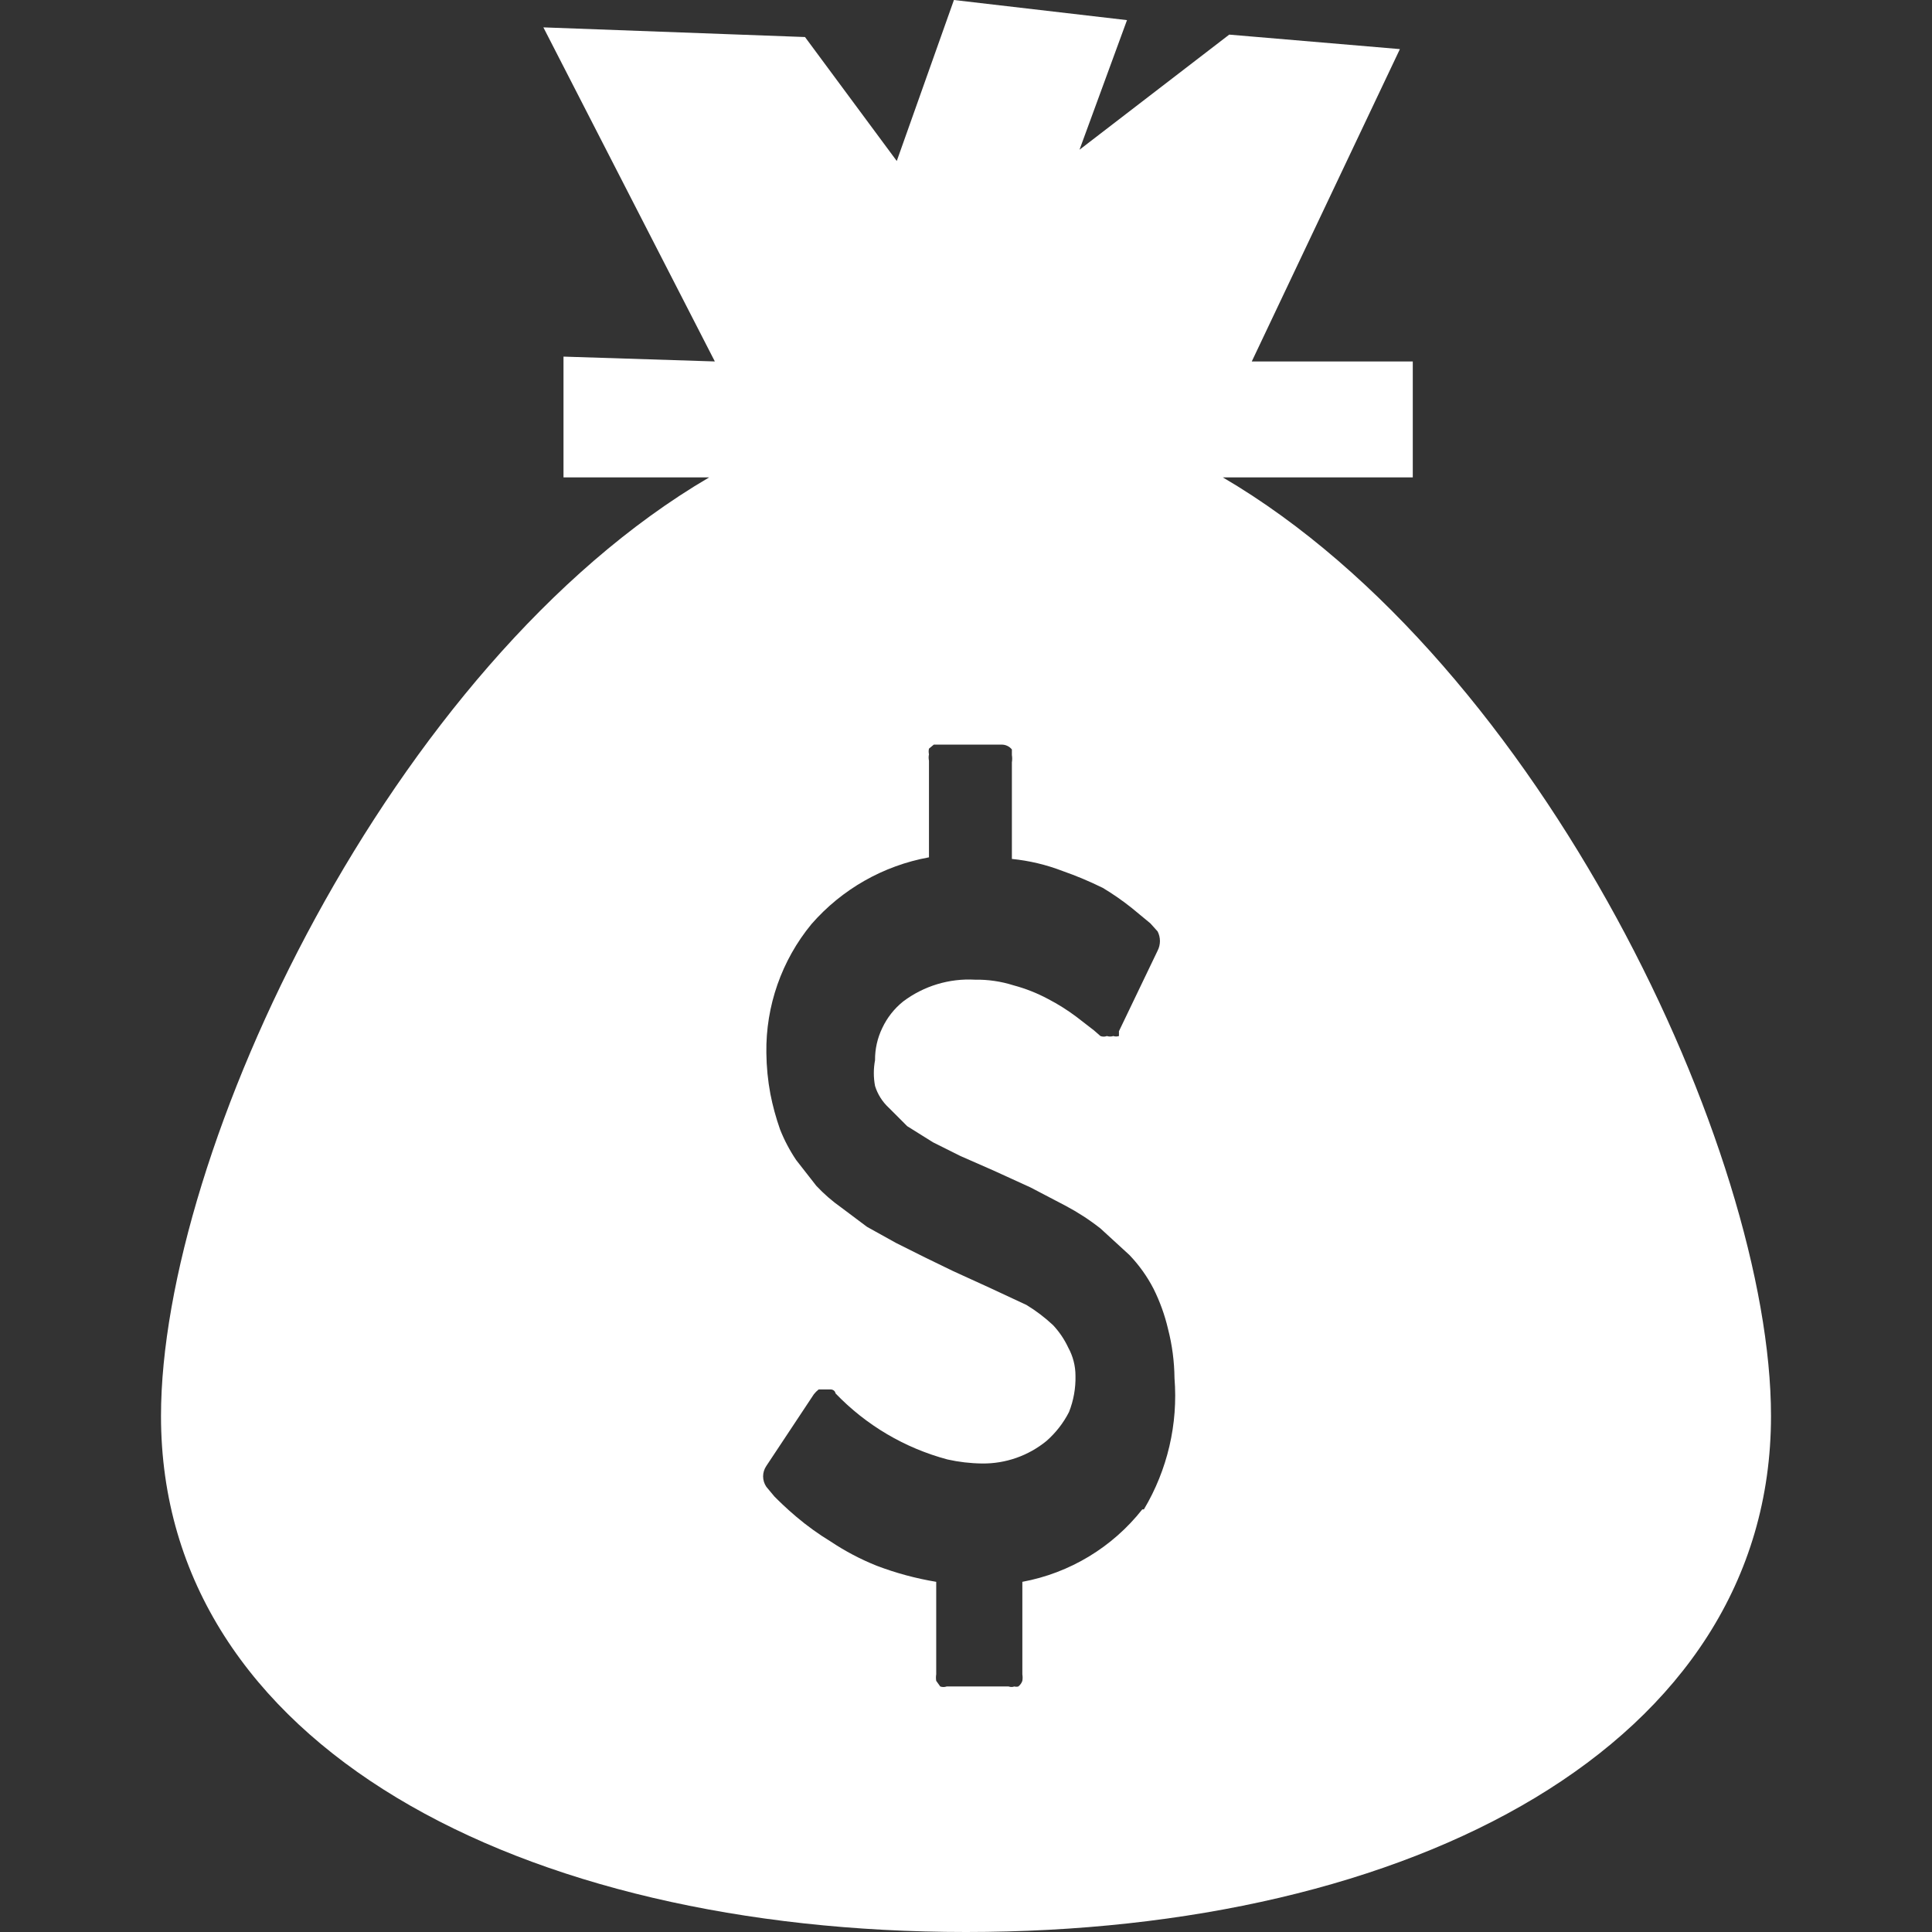 <svg width="60" height="60" viewBox="0 0 60 60" fill="none" xmlns="http://www.w3.org/2000/svg">
<rect x="0" y="0" width="60" height="60" fill="#333333" stroke="none"/>
<path fill-rule="evenodd" clip-rule="evenodd" d="M37.975 14.825H43.875V11.225H38.875L43.475 1.525L38.175 1.075L33.525 4.65L35 0.625L29.625 0L27.85 5L25 1.15L16.875 0.85L22.2 11.225L17.5 11.075V14.825H22.025C12.125 20.625 5 35.775 5 43.975C5 54.225 16.2 60 30 60C43.8 60 55 54.225 55 43.975C55 35.775 47.875 20.625 37.975 14.825ZM35.475 46.875C34.547 48.052 33.224 48.852 31.75 49.125V52C31.761 52.066 31.761 52.134 31.75 52.2C31.726 52.269 31.683 52.33 31.625 52.375C31.584 52.386 31.541 52.386 31.5 52.375C31.444 52.396 31.381 52.396 31.325 52.375H29.4C29.335 52.398 29.265 52.398 29.2 52.375L29.075 52.2C29.064 52.134 29.064 52.066 29.075 52V49.125C28.443 49.02 27.823 48.853 27.225 48.625C26.725 48.425 26.248 48.174 25.8 47.875C25.422 47.645 25.062 47.386 24.725 47.1C24.4 46.825 24.175 46.6 24.05 46.475L23.8 46.175C23.734 46.079 23.699 45.966 23.699 45.85C23.699 45.734 23.734 45.621 23.8 45.525L25.275 43.3C25.319 43.244 25.369 43.194 25.425 43.15H25.6H25.8C25.8 43.15 25.925 43.15 25.95 43.275C26.899 44.263 28.101 44.972 29.425 45.325C29.778 45.404 30.138 45.446 30.5 45.45C31.228 45.459 31.936 45.211 32.5 44.75C32.788 44.497 33.026 44.192 33.2 43.85C33.341 43.492 33.409 43.11 33.4 42.725C33.4 42.419 33.322 42.118 33.175 41.85C33.055 41.593 32.895 41.357 32.7 41.15C32.447 40.914 32.171 40.704 31.875 40.525L30.75 40L29.6 39.475L28.725 39.05L27.825 38.6L26.925 38.1L26.125 37.5C25.844 37.302 25.584 37.076 25.35 36.825L24.725 36.025C24.525 35.727 24.357 35.409 24.225 35.075C24.099 34.716 23.998 34.348 23.925 33.975C23.846 33.554 23.805 33.128 23.8 32.7C23.778 31.243 24.274 29.825 25.2 28.7C26.146 27.614 27.433 26.883 28.85 26.625V23.625C28.836 23.559 28.836 23.491 28.85 23.425C28.837 23.367 28.837 23.308 28.85 23.25L29 23.125H29.175H31.1C31.162 23.123 31.224 23.136 31.28 23.162C31.337 23.188 31.386 23.227 31.425 23.275V23.45C31.437 23.524 31.437 23.601 31.425 23.675V26.675C31.965 26.729 32.494 26.855 33 27.05C33.427 27.199 33.844 27.375 34.25 27.575C34.564 27.763 34.864 27.972 35.15 28.2L35.725 28.675L35.95 28.925C35.998 29.018 36.023 29.121 36.023 29.225C36.023 29.329 35.998 29.432 35.95 29.525L34.75 32.025C34.75 32.025 34.75 32.15 34.75 32.175C34.693 32.194 34.632 32.194 34.575 32.175C34.51 32.196 34.44 32.196 34.375 32.175C34.311 32.2 34.239 32.2 34.175 32.175L33.975 32L33.425 31.575C33.149 31.368 32.856 31.184 32.55 31.025C32.209 30.842 31.849 30.7 31.475 30.6C31.087 30.477 30.682 30.418 30.275 30.425C29.477 30.381 28.689 30.62 28.05 31.1C27.773 31.322 27.551 31.604 27.4 31.925C27.249 32.237 27.172 32.579 27.175 32.925C27.125 33.189 27.125 33.461 27.175 33.725C27.255 33.983 27.402 34.216 27.6 34.4L28.175 34.975L28.975 35.475L29.825 35.9L30.85 36.35L32 36.875L33.1 37.45C33.478 37.651 33.838 37.885 34.175 38.15L35.075 38.975C35.374 39.287 35.627 39.641 35.825 40.025C36.023 40.423 36.174 40.842 36.275 41.275C36.403 41.773 36.47 42.285 36.475 42.8C36.589 44.224 36.257 45.648 35.525 46.875H35.475Z" fill="white"/>
</svg>
